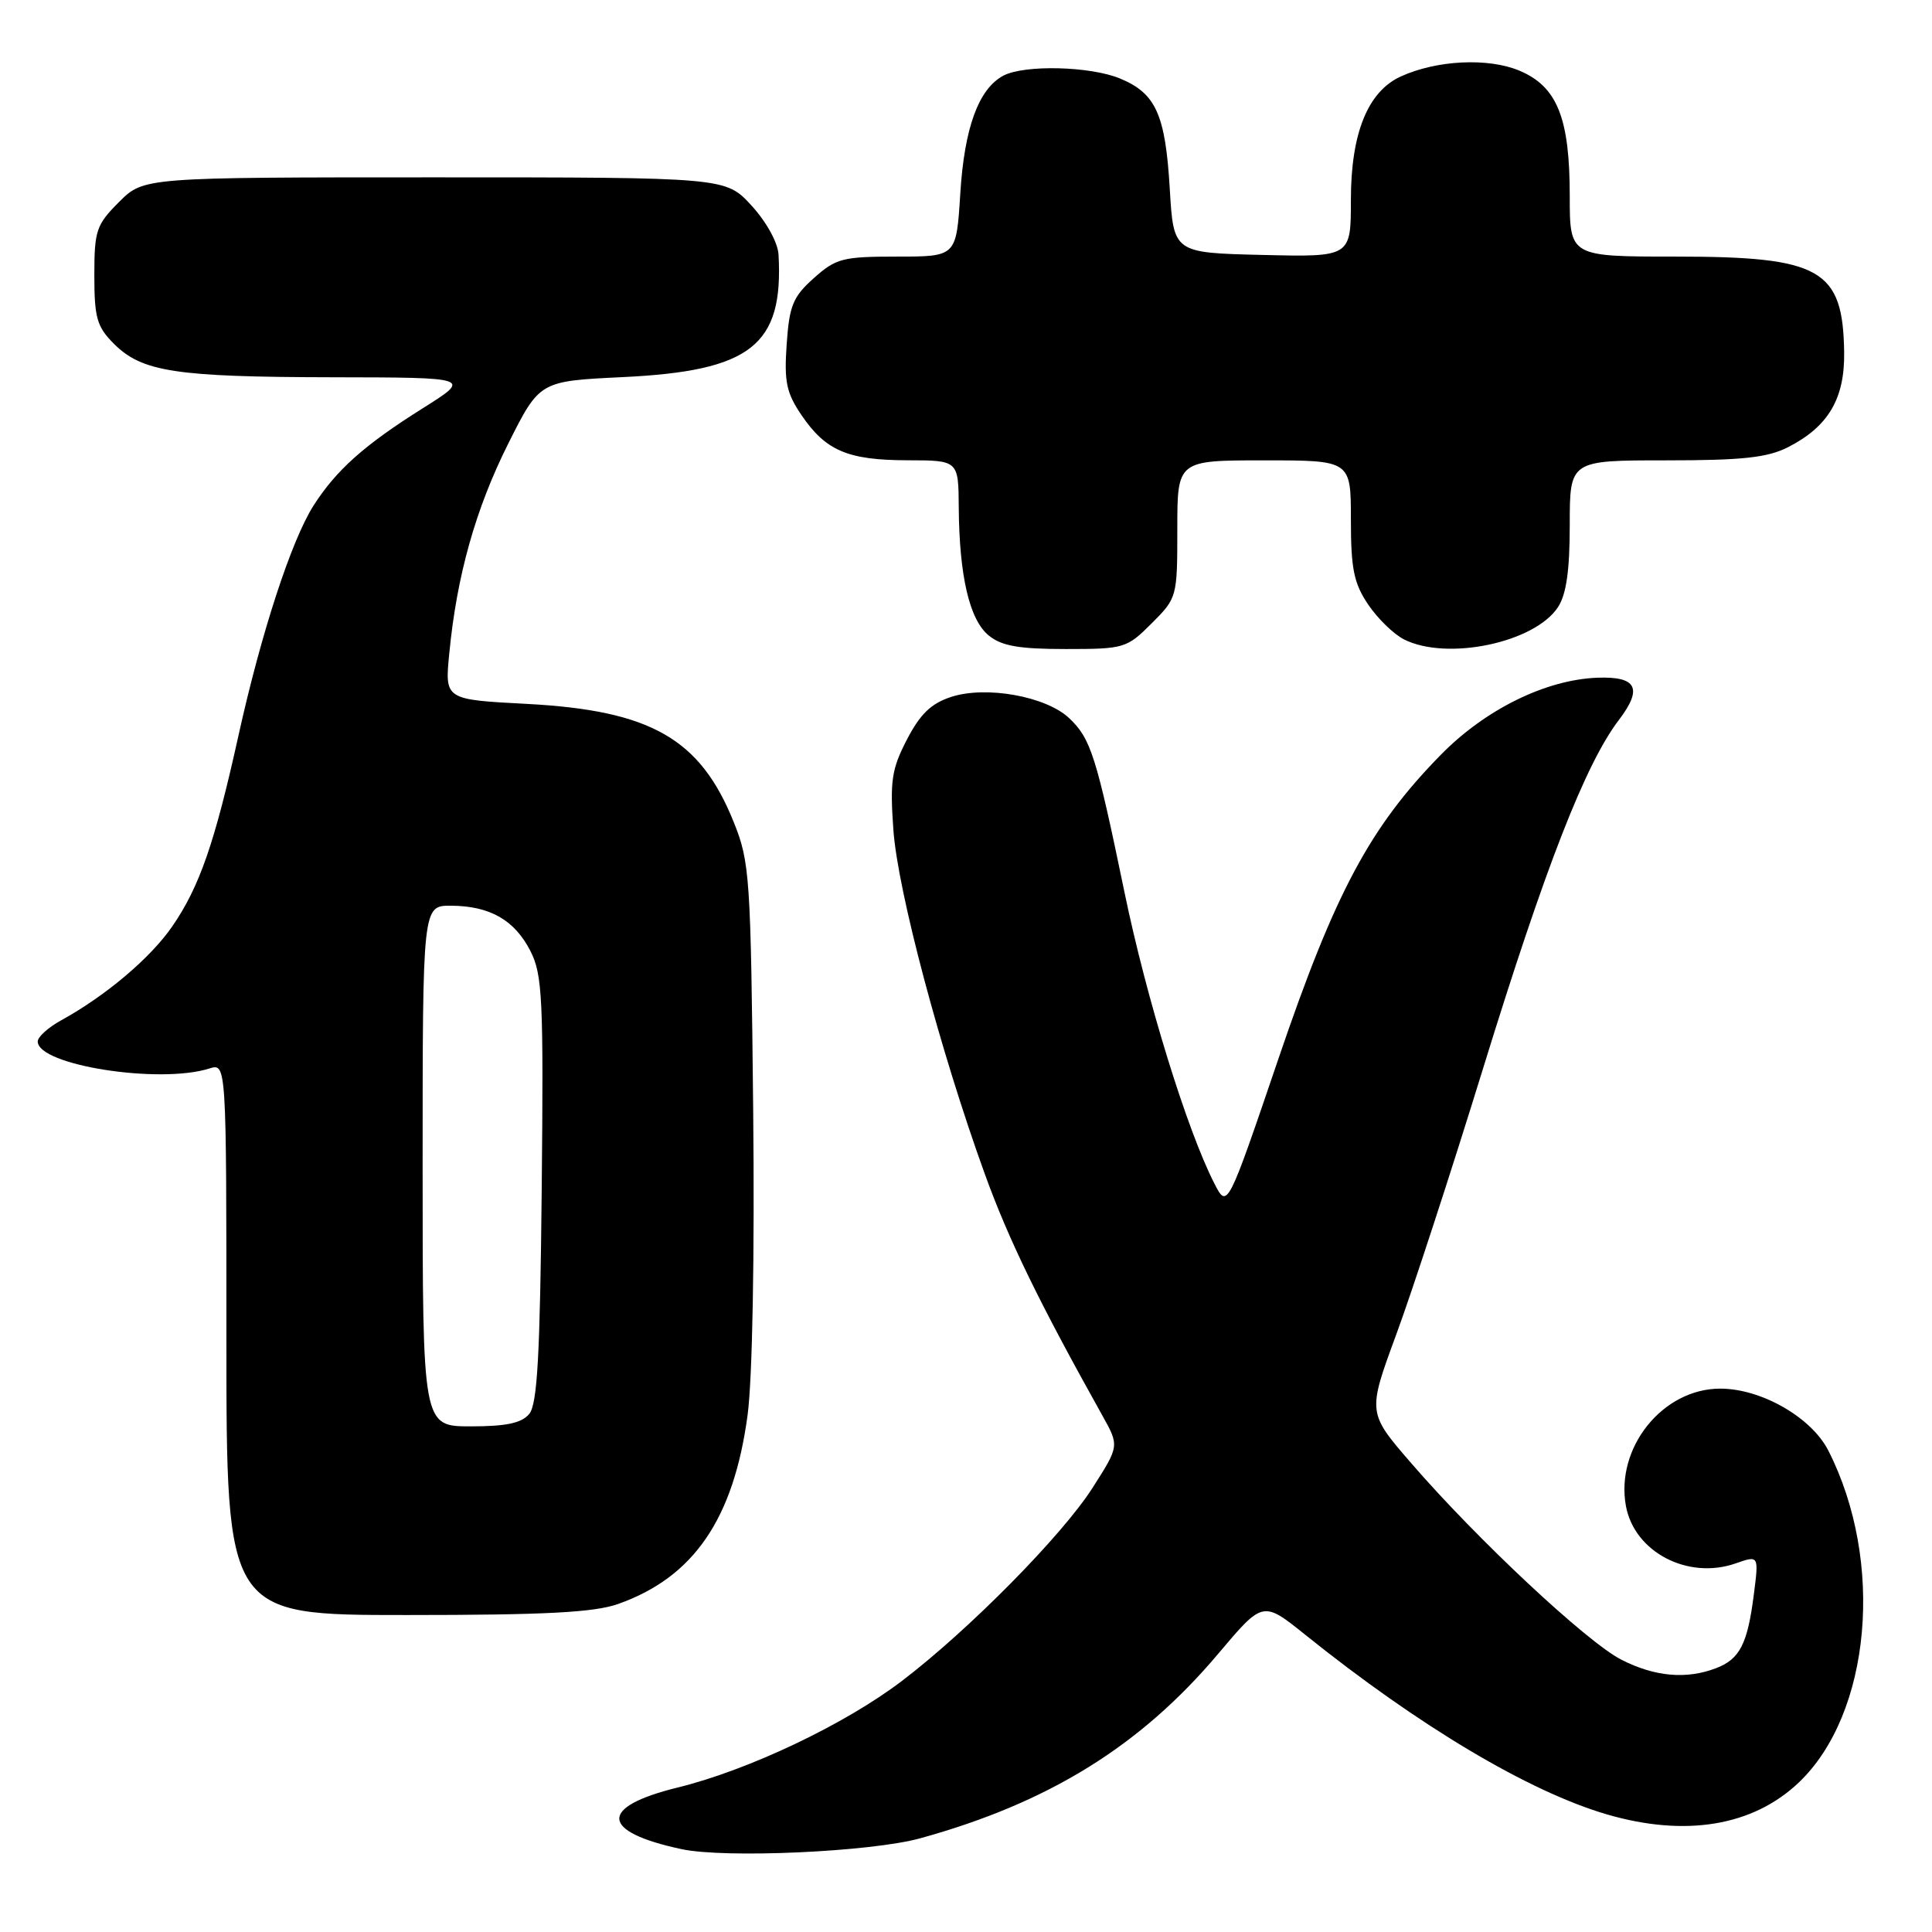 <?xml version="1.0" encoding="UTF-8" standalone="no"?>
<!DOCTYPE svg PUBLIC "-//W3C//DTD SVG 1.1//EN" "http://www.w3.org/Graphics/SVG/1.1/DTD/svg11.dtd" >
<svg xmlns="http://www.w3.org/2000/svg" xmlns:xlink="http://www.w3.org/1999/xlink" version="1.1" viewBox="0 0 256 256">
 <g >
 <path fill="currentColor"
d=" M 121.91 243.59 C 138.92 238.90 151.12 231.36 161.42 219.13 C 167.34 212.11 167.34 212.11 172.92 216.59 C 188.03 228.73 202.58 237.39 212.93 240.42 C 223.34 243.45 232.26 241.97 238.34 236.20 C 247.93 227.08 249.74 206.91 242.27 192.22 C 240.03 187.81 233.38 184.00 227.94 184.00 C 220.30 184.00 214.01 191.85 215.45 199.59 C 216.59 205.67 223.66 209.36 229.98 207.16 C 233.06 206.08 233.06 206.08 232.39 211.29 C 231.56 217.84 230.53 219.85 227.37 221.05 C 223.43 222.55 219.26 222.17 214.84 219.92 C 210.28 217.59 195.72 203.98 186.96 193.84 C 181.20 187.18 181.20 187.18 185.01 176.83 C 187.11 171.14 192.30 155.24 196.54 141.49 C 204.74 114.91 210.09 101.19 214.51 95.40 C 217.70 91.21 216.89 89.61 211.67 89.80 C 204.81 90.06 196.81 94.00 190.90 100.03 C 181.50 109.62 176.89 118.26 169.38 140.34 C 162.63 160.18 162.63 160.18 160.91 156.82 C 157.30 149.78 151.90 132.30 148.99 118.18 C 145.25 100.11 144.53 97.85 141.66 95.15 C 138.59 92.26 130.66 90.84 126.05 92.34 C 123.37 93.21 121.93 94.61 120.17 98.00 C 118.14 101.92 117.91 103.47 118.38 110.00 C 118.96 118.06 124.59 139.25 130.47 155.50 C 133.64 164.26 137.69 172.57 146.06 187.55 C 148.32 191.59 148.32 191.59 144.76 197.16 C 140.71 203.49 128.38 215.98 119.50 222.74 C 111.94 228.49 99.22 234.54 89.78 236.86 C 79.30 239.43 79.51 242.71 90.30 245.02 C 96.10 246.26 115.36 245.39 121.91 243.59 Z  M 81.89 212.54 C 91.91 209.00 97.21 201.28 99.06 187.50 C 99.70 182.69 100.00 166.53 99.80 147.00 C 99.48 116.12 99.35 114.22 97.23 108.95 C 92.79 97.88 86.25 94.14 69.81 93.27 C 58.93 92.70 58.93 92.70 59.53 86.60 C 60.52 76.29 63.02 67.41 67.35 58.77 C 71.50 50.50 71.50 50.50 82.50 49.97 C 99.52 49.16 103.83 45.77 103.16 33.74 C 103.07 32.14 101.55 29.39 99.58 27.24 C 96.15 23.50 96.15 23.50 57.60 23.50 C 19.04 23.50 19.04 23.50 15.77 26.77 C 12.75 29.79 12.50 30.54 12.50 36.50 C 12.50 42.11 12.84 43.29 15.09 45.55 C 18.82 49.27 23.22 49.95 44.00 49.99 C 62.50 50.02 62.50 50.02 56.00 54.11 C 48.25 58.98 44.55 62.29 41.54 67.00 C 38.61 71.61 34.60 83.88 31.59 97.50 C 28.46 111.66 26.44 117.50 22.84 122.73 C 19.95 126.93 14.03 131.94 8.10 135.20 C 6.39 136.14 5.00 137.40 5.00 138.00 C 5.00 141.15 21.12 143.68 27.75 141.58 C 30.00 140.87 30.00 140.87 30.00 177.43 C 30.00 214.00 30.00 214.00 53.87 214.00 C 72.26 214.00 78.70 213.66 81.89 212.54 Z  M 152.60 82.60 C 155.97 79.23 156.00 79.12 156.00 70.10 C 156.00 61.00 156.00 61.00 167.50 61.00 C 179.00 61.00 179.00 61.00 179.00 68.85 C 179.00 75.37 179.39 77.28 181.28 80.09 C 182.53 81.95 184.67 84.03 186.03 84.72 C 191.72 87.60 203.35 85.17 206.44 80.45 C 207.55 78.76 208.00 75.58 208.00 69.54 C 208.00 61.00 208.00 61.00 220.75 61.00 C 230.91 61.00 234.20 60.64 236.93 59.25 C 242.26 56.53 244.45 52.83 244.36 46.67 C 244.20 35.66 241.28 34.00 222.05 34.00 C 208.00 34.00 208.00 34.00 208.00 25.97 C 208.00 15.60 206.33 11.45 201.30 9.35 C 197.17 7.63 190.38 7.96 185.62 10.13 C 181.24 12.12 179.00 17.66 179.00 26.49 C 179.00 34.06 179.00 34.06 167.25 33.78 C 155.50 33.50 155.50 33.50 155.00 25.00 C 154.42 15.19 153.16 12.38 148.45 10.42 C 144.50 8.76 135.72 8.55 132.94 10.03 C 129.66 11.79 127.78 16.94 127.24 25.69 C 126.72 34.00 126.72 34.00 118.87 34.00 C 111.66 34.00 110.77 34.23 107.84 36.85 C 105.07 39.32 104.59 40.49 104.24 45.60 C 103.89 50.57 104.20 52.05 106.19 54.99 C 109.41 59.73 112.32 60.97 120.25 60.99 C 127.00 61.00 127.00 61.00 127.04 67.25 C 127.11 76.35 128.47 82.15 131.02 84.21 C 132.72 85.60 135.03 86.00 141.21 86.00 C 148.96 86.00 149.30 85.90 152.60 82.60 Z  M 56.00 154.50 C 56.00 120.00 56.00 120.00 59.75 120.01 C 64.91 120.04 68.18 121.90 70.28 126.01 C 71.88 129.15 72.03 132.29 71.78 157.60 C 71.56 179.62 71.20 186.05 70.13 187.35 C 69.11 188.57 67.09 189.00 62.38 189.00 C 56.00 189.00 56.00 189.00 56.00 154.50 Z "/>
</g>
</svg>